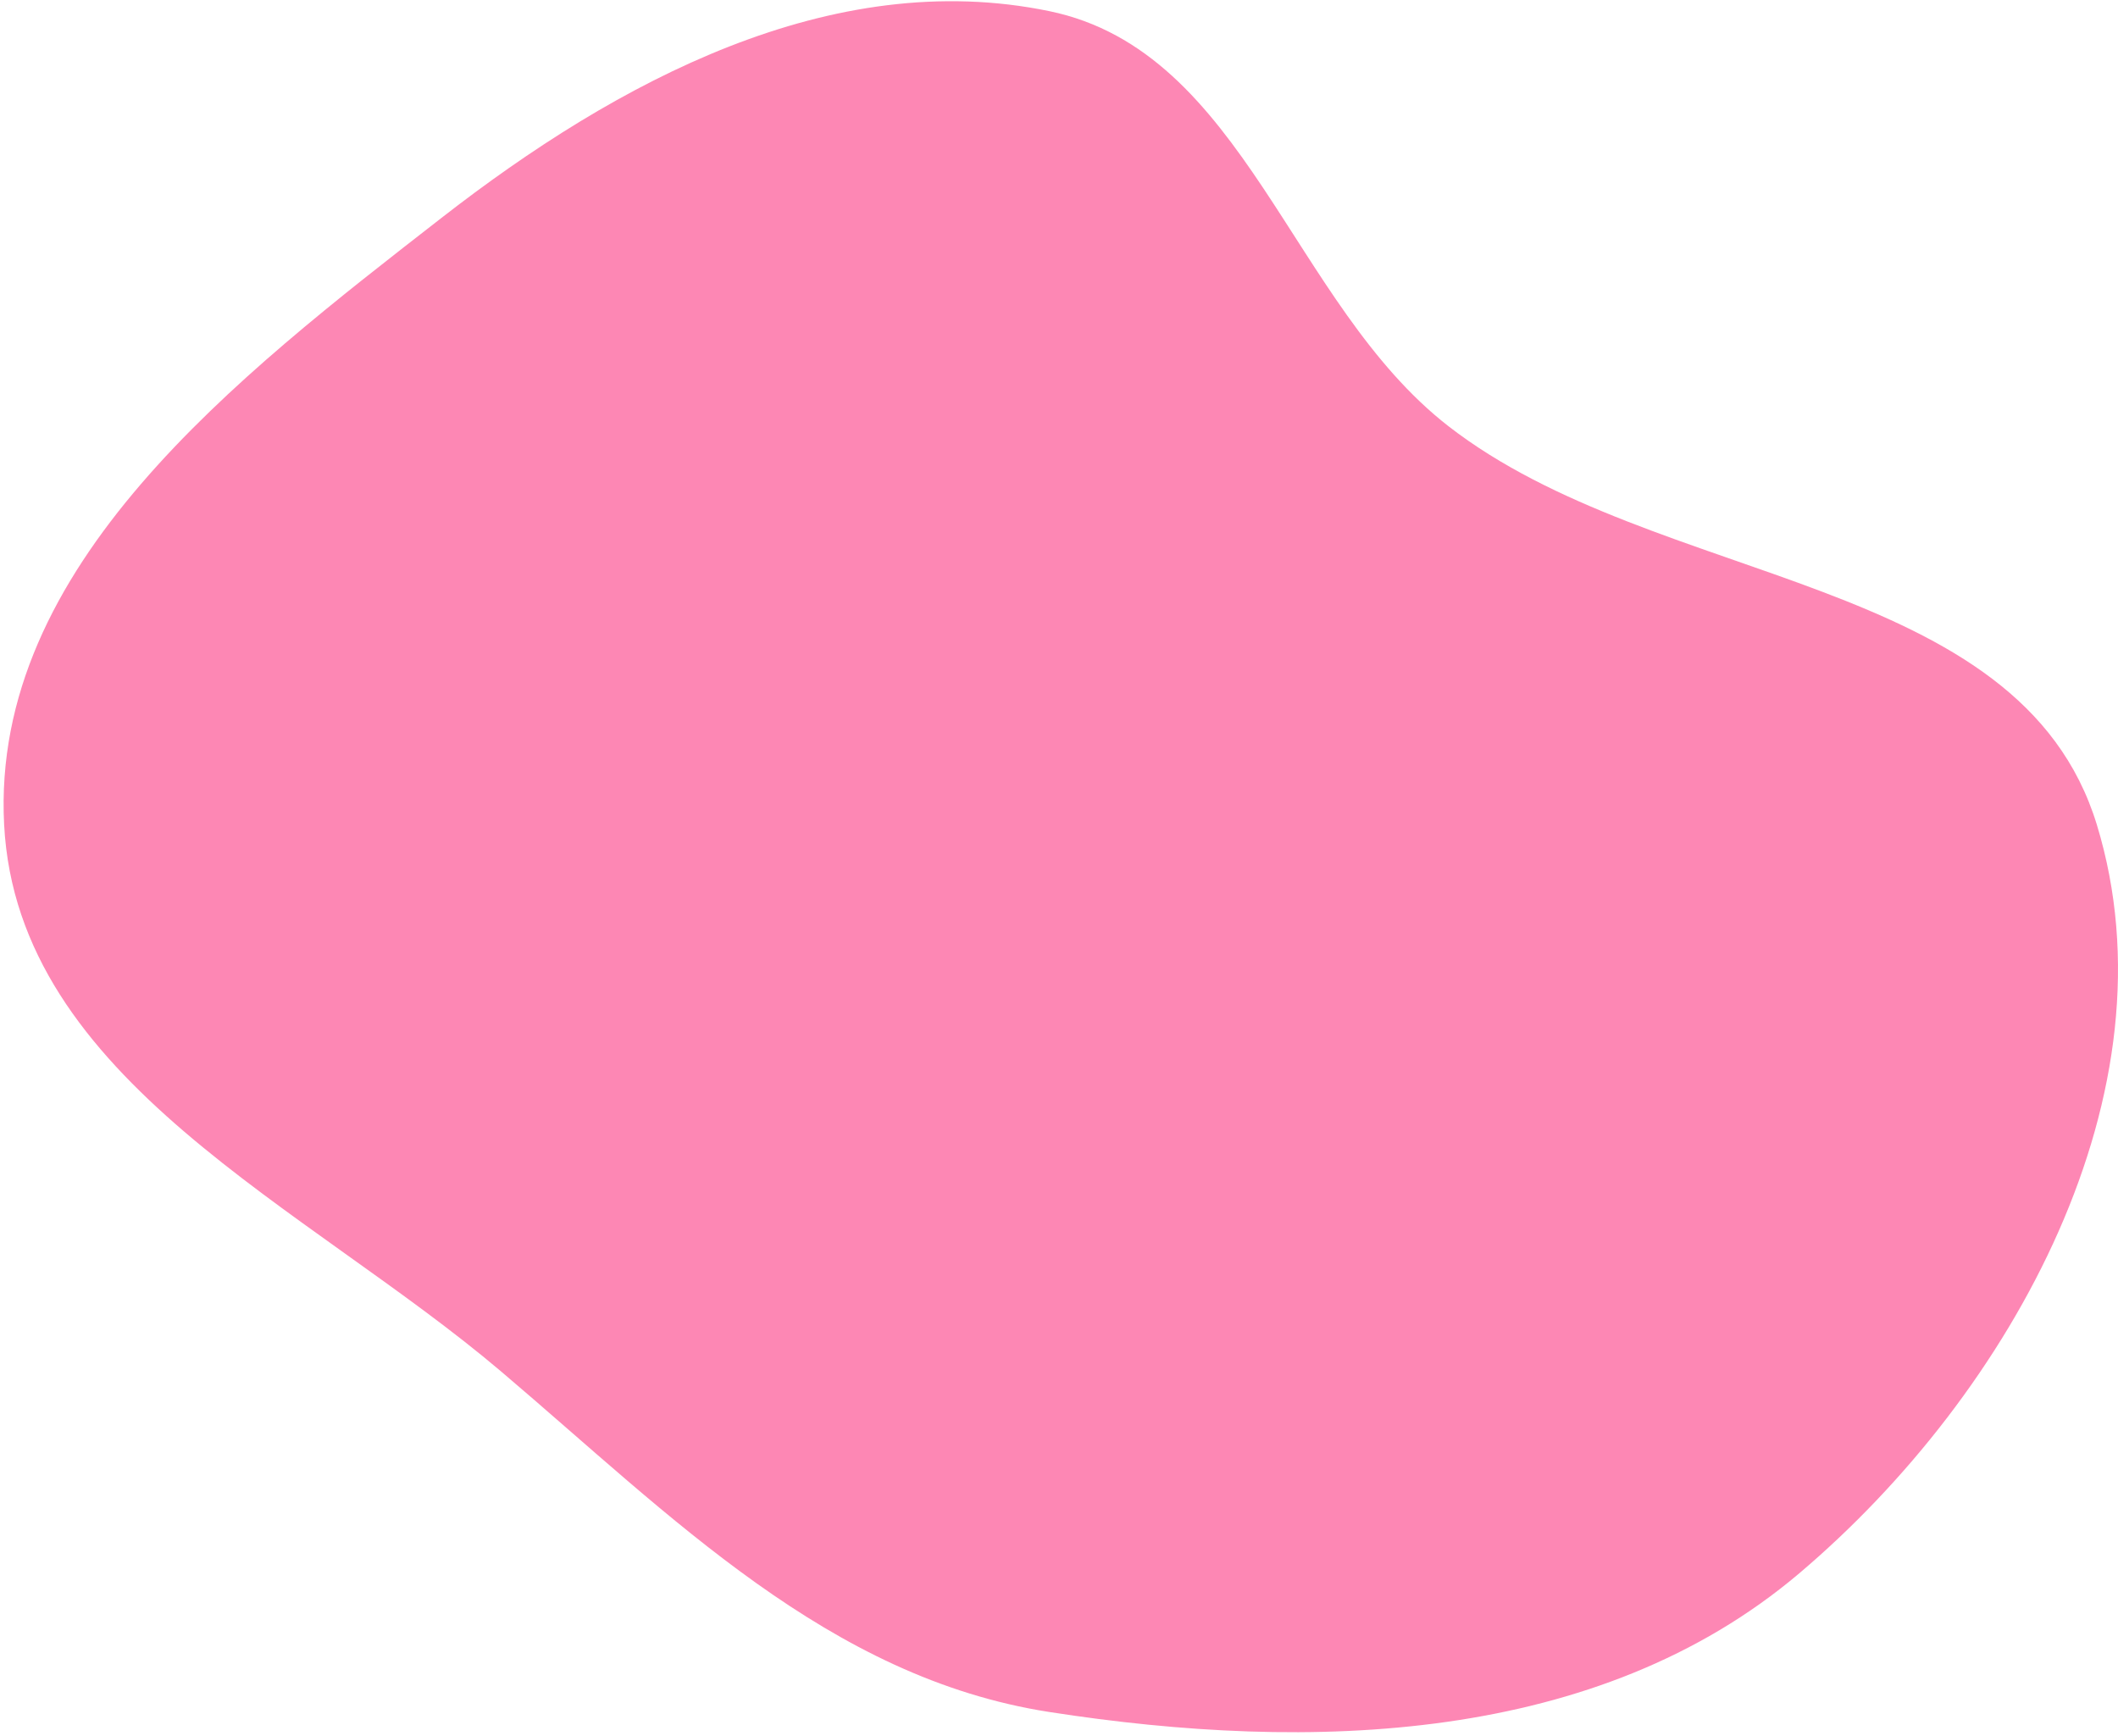 <svg width="466" height="382" viewBox="0 0 466 382" fill="none" xmlns="http://www.w3.org/2000/svg">
<path opacity="0.55" fill-rule="evenodd" clip-rule="evenodd" d="M230.891 376.656C182.276 369.107 147.807 333.613 110.325 301.794C67.344 265.307 3.824 237.676 0.908 181.424C-2.043 124.497 52.133 82.957 97.165 47.915C135.774 17.87 182.959 -7.466 230.891 2.456C273.909 11.36 284.013 66.838 318.69 93.768C364.504 129.348 444.388 126 461.339 181.424C479.301 240.154 442.772 306.408 395.874 346.139C351.541 383.698 288.344 385.579 230.891 376.656Z" fill="#FB2576"/>
</svg>
